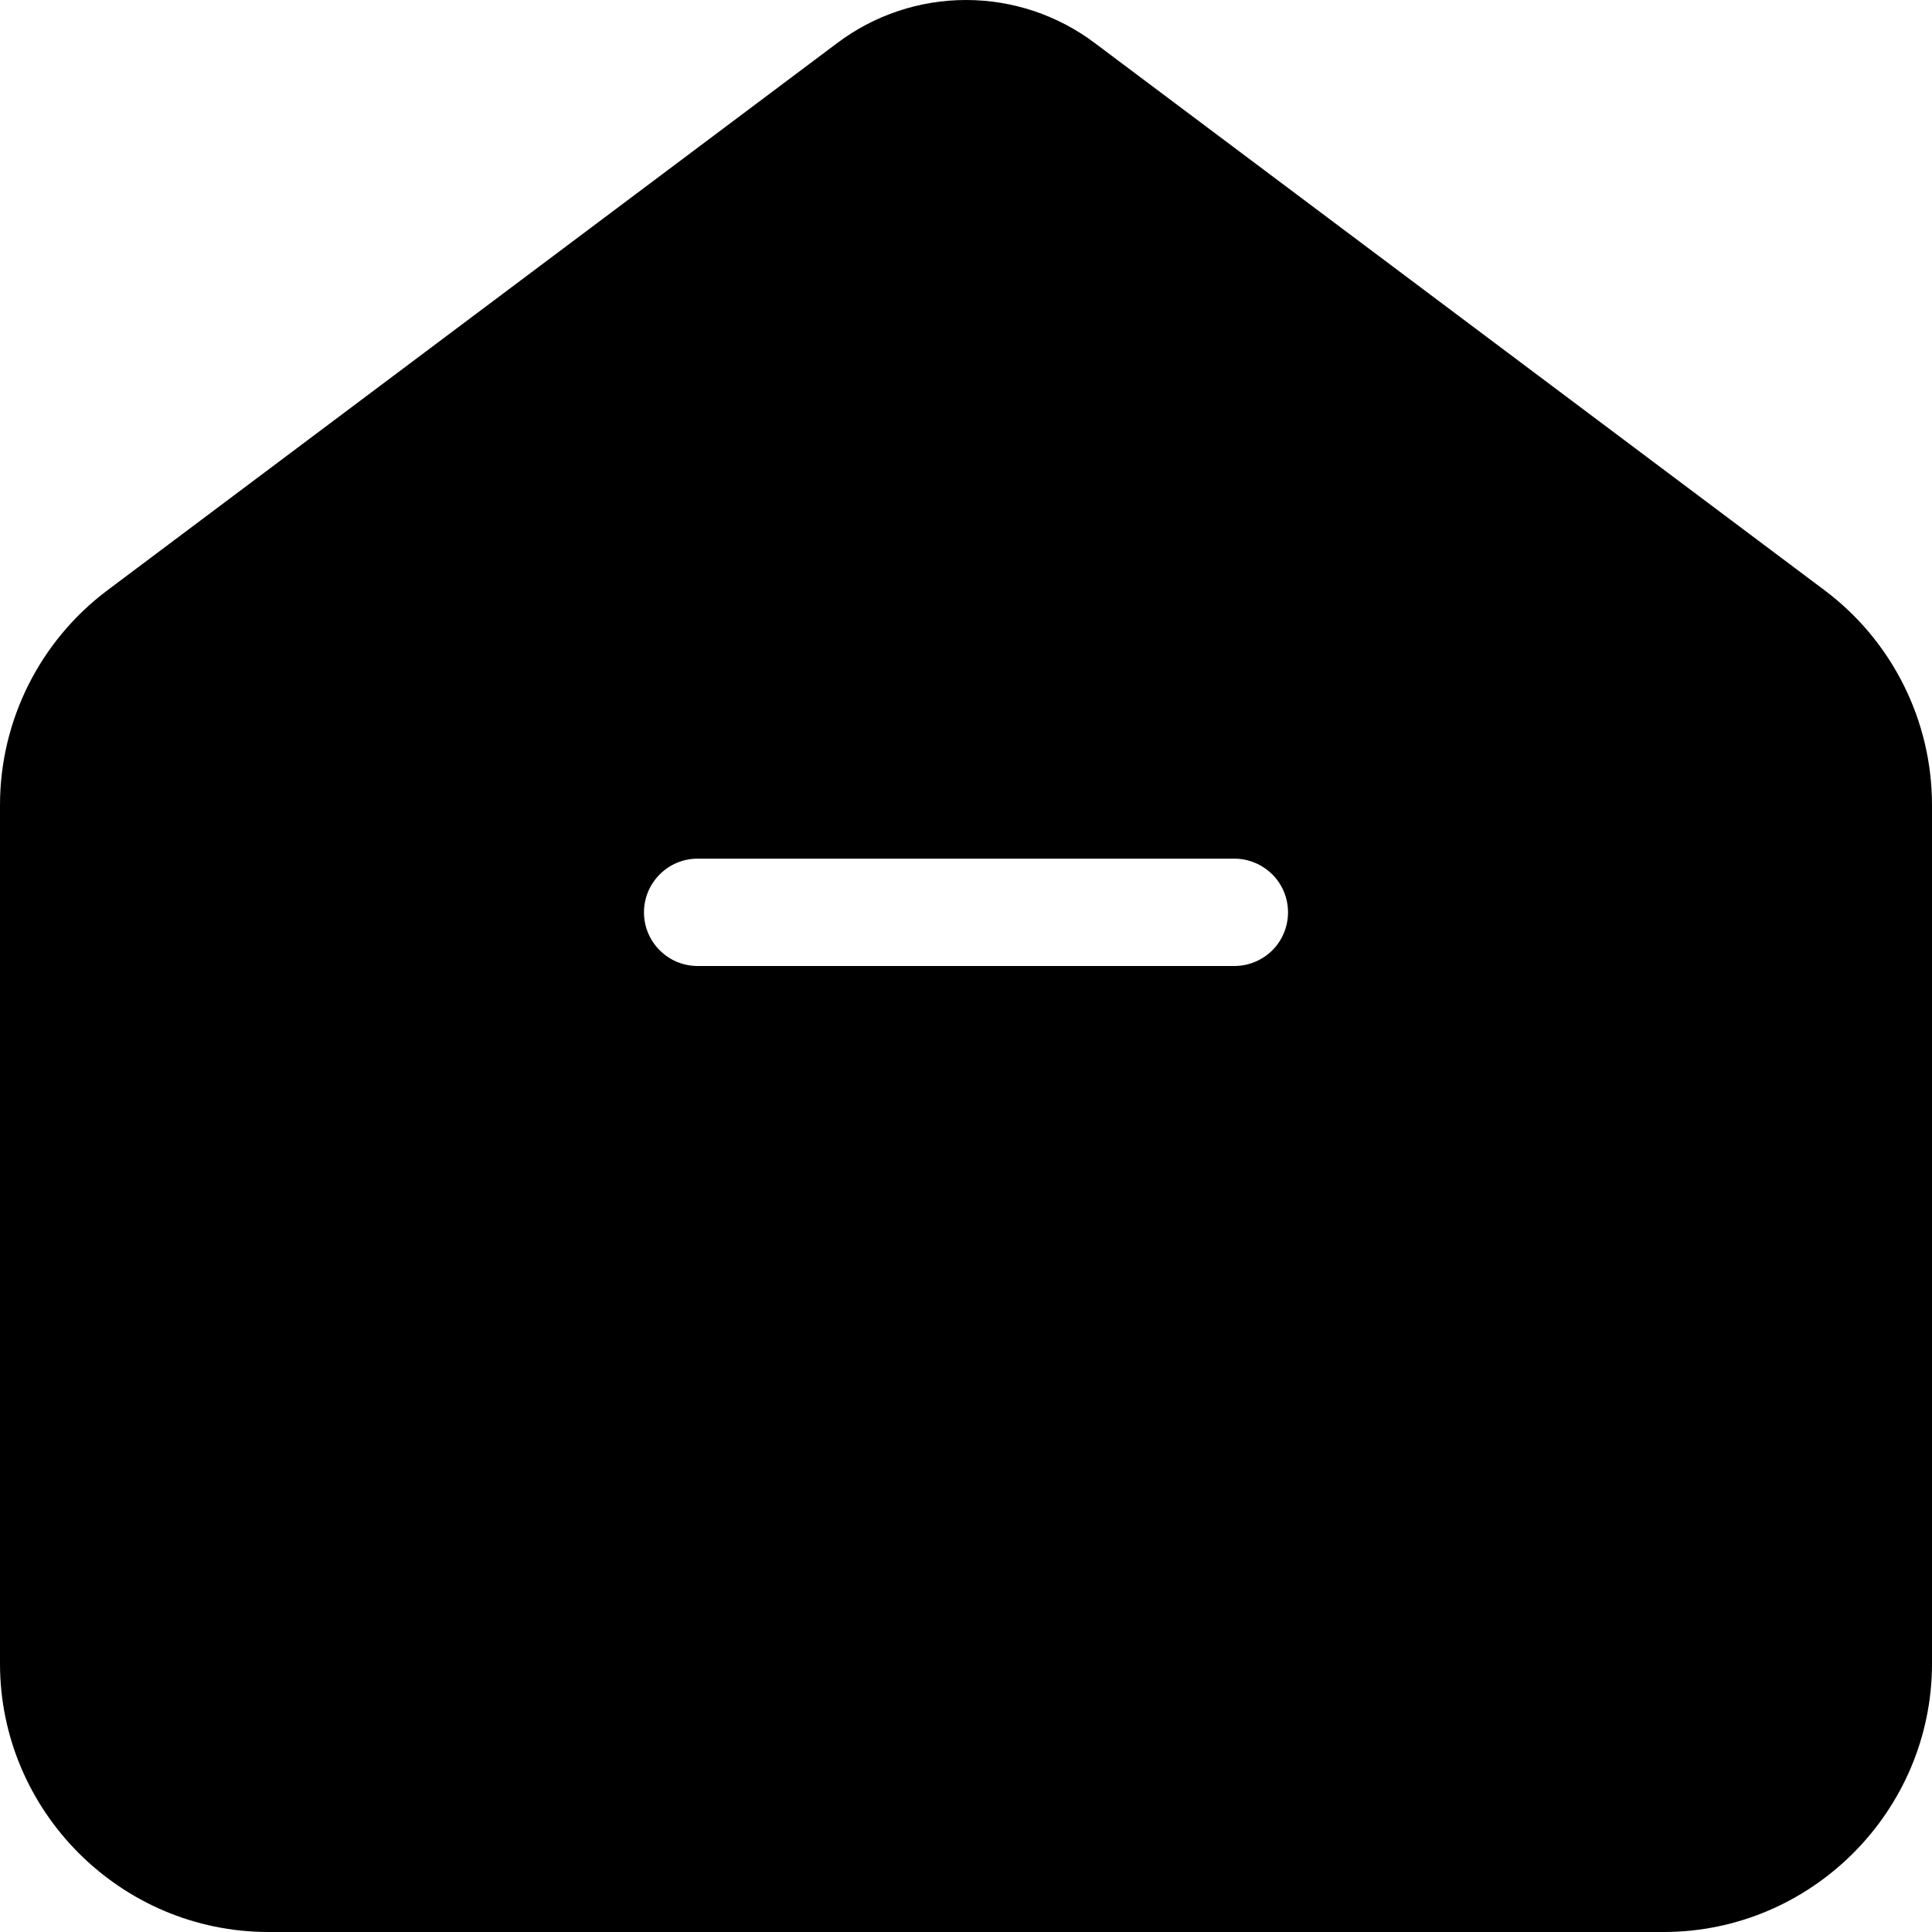 <svg width="25" height="25" viewBox="0 0 25 25" fill="none" xmlns="http://www.w3.org/2000/svg">
<path d="M12.5 0C11.899 0 11.315 0.195 10.835 0.556L1.389 7.639C0.516 8.294 0 9.324 0 10.417V21.527C0 23.438 1.562 25 3.473 25H21.527C23.438 25 25 23.438 25 21.527V10.417C25 9.324 24.484 8.294 23.611 7.639L14.165 0.556C13.685 0.195 13.102 0 12.5 0ZM9.027 11.111H15.973C16.156 11.111 16.333 11.185 16.464 11.315C16.594 11.445 16.667 11.621 16.667 11.806C16.667 11.99 16.594 12.167 16.464 12.297C16.333 12.427 16.156 12.5 15.973 12.5H9.027C8.645 12.5 8.333 12.189 8.333 11.806C8.333 11.422 8.645 11.111 9.027 11.111Z" fill="black"/>
</svg>
